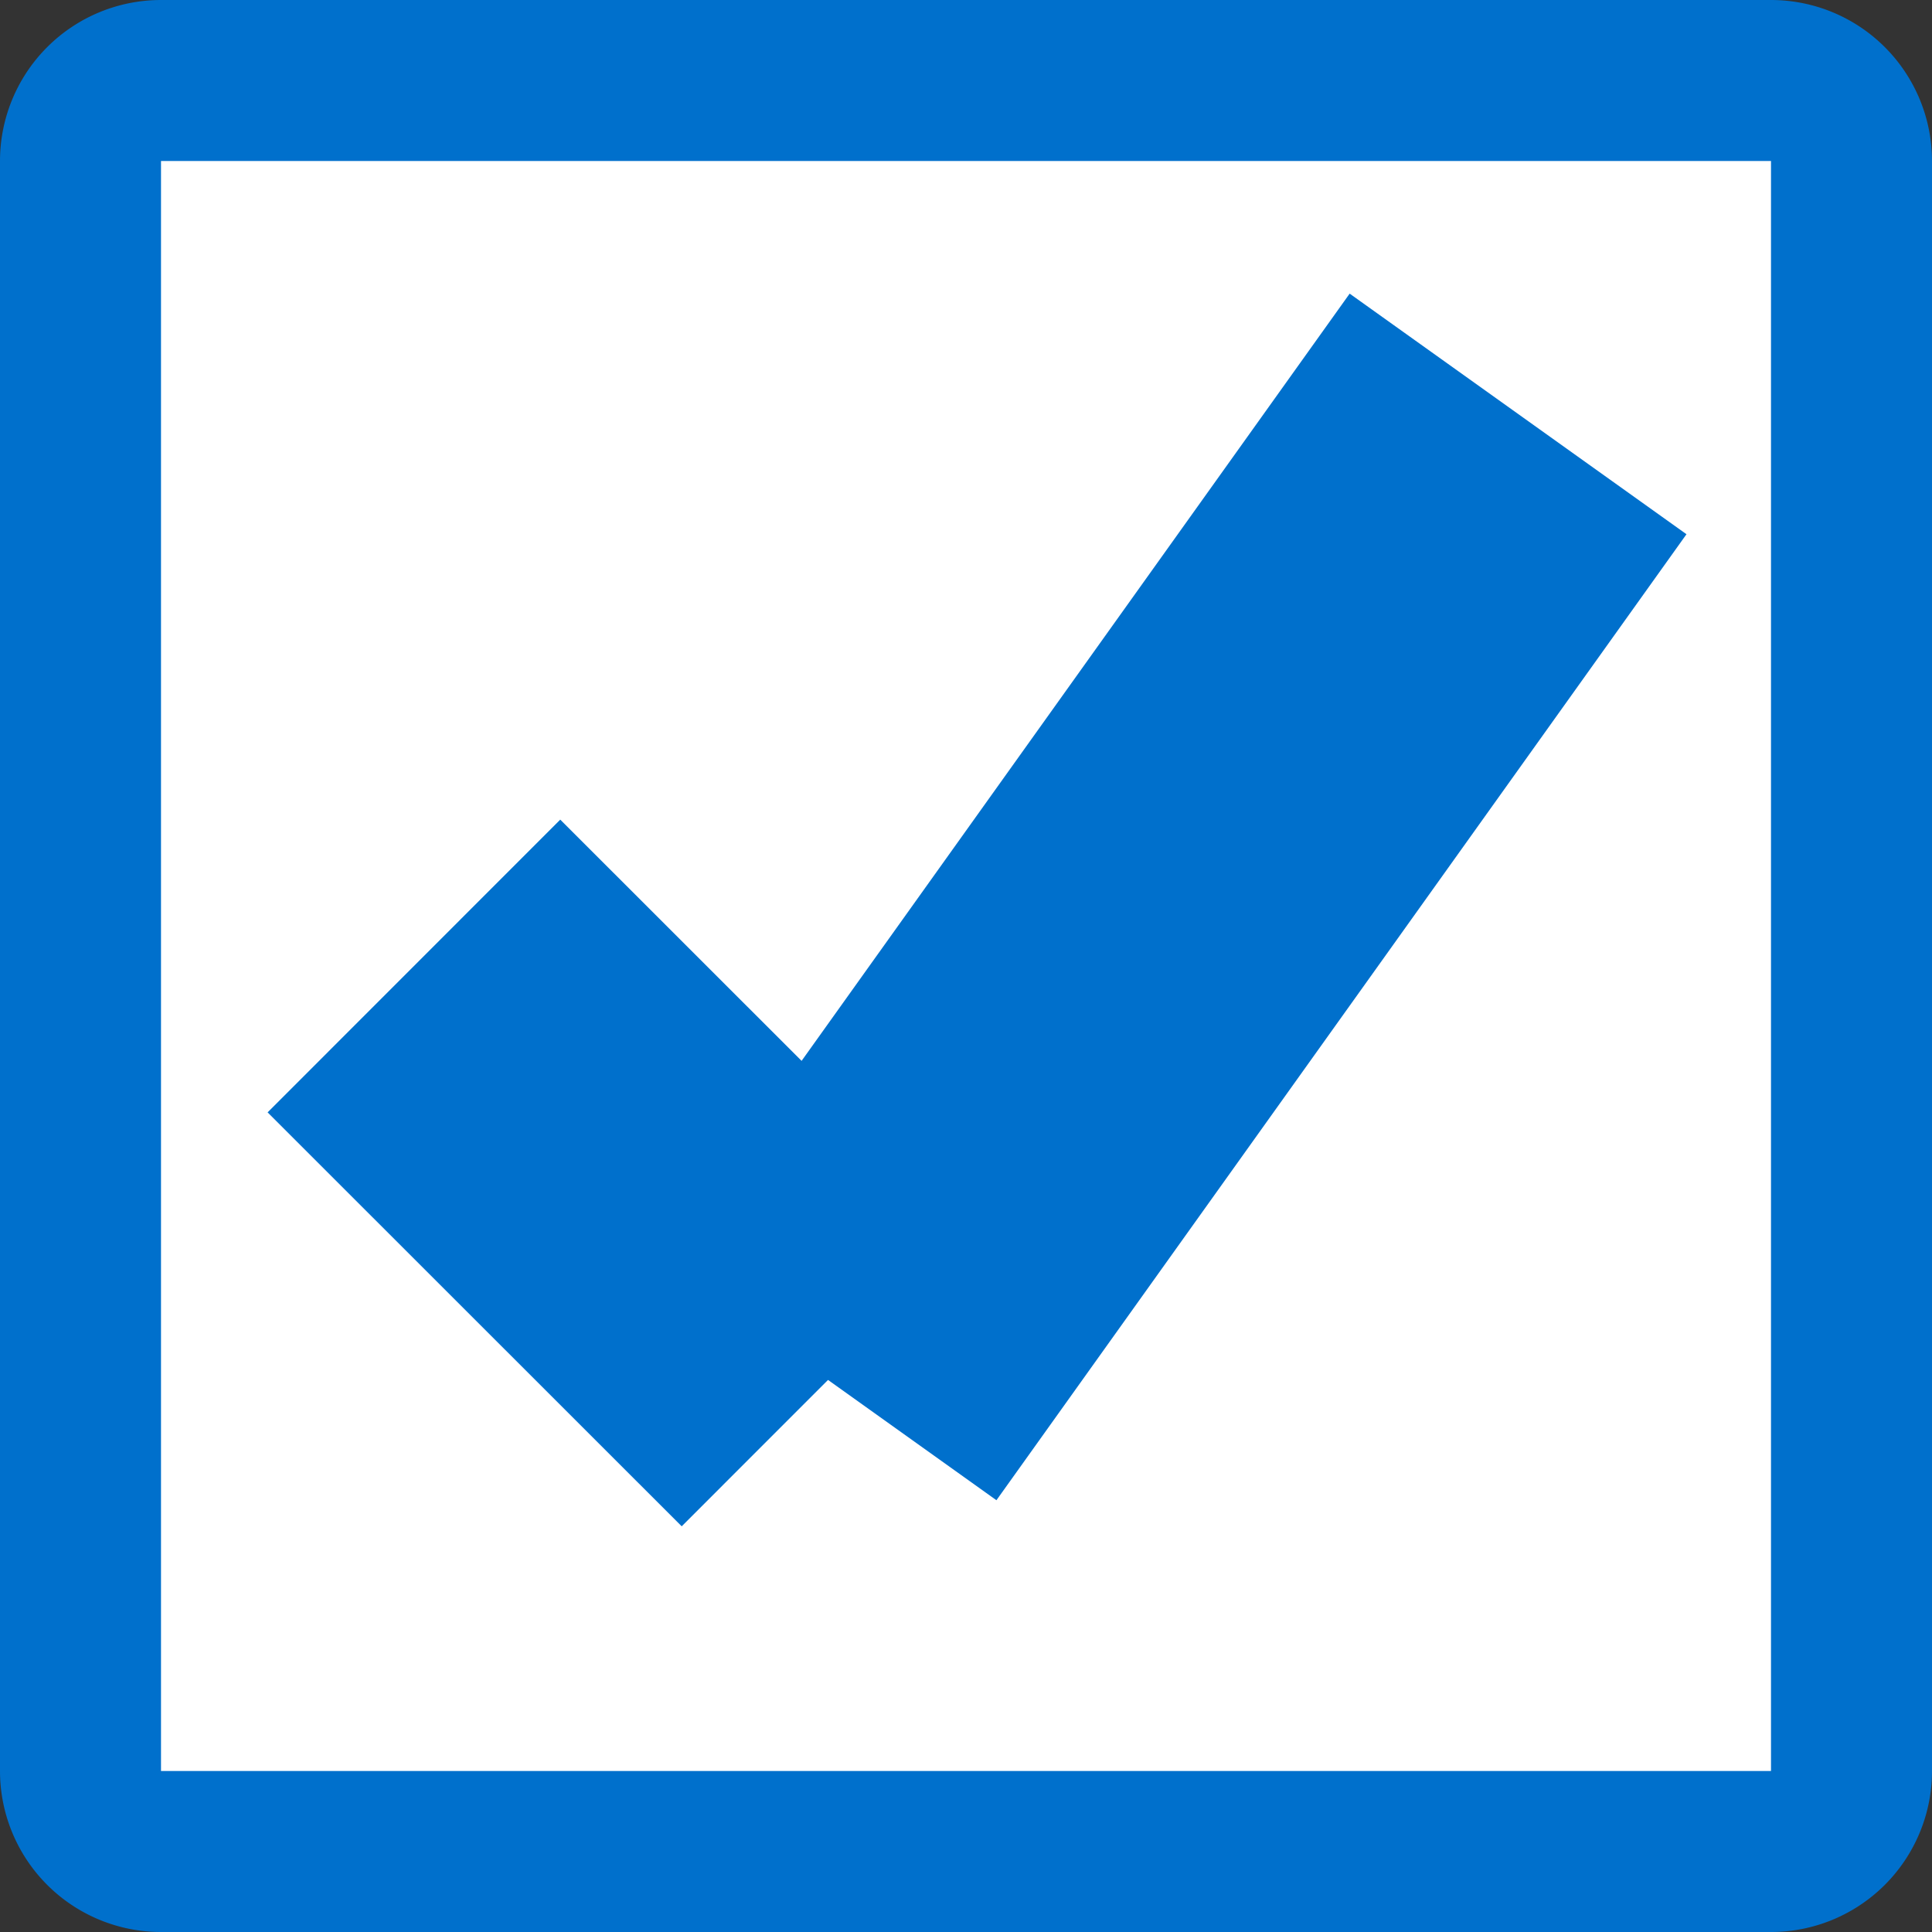 ﻿<?xml version="1.0" encoding="utf-8"?>
<svg version="1.1" xmlns:xlink="http://www.w3.org/1999/xlink" width="12px" height="12px" viewBox="245 662  12 12" xmlns="http://www.w3.org/2000/svg">
  <rect x="245" y="662" width="12" height="12" fill="#333333" stroke="none"/>
  <path d="M 245.5 663  A 0.5 0.5 0 0 1 246 662.5 L 256 662.5  A 0.5 0.5 0 0 1 256.5 663 L 256.5 673  A 0.5 0.5 0 0 1 256 673.5 L 246 673.5  A 0.5 0.5 0 0 1 245.5 673 L 245.5 663  Z " fill-rule="nonzero" fill="#ffffff" stroke="none" />
  <path d="M 245.5 663  A 0.5 0.5 0 0 1 246 662.5 L 256 662.5  A 0.5 0.5 0 0 1 256.5 663 L 256.5 673  A 0.5 0.5 0 0 1 256 673.5 L 246 673.5  A 0.5 0.5 0 0 1 245.5 673 L 245.5 663  Z " stroke-width="1" stroke="#0070cc" fill="none" />
  <path d="M 247.571 668  L 250.143 670.571  " stroke-width="2.571" stroke="#0070cc" fill="none" />
  <path d="M 250.143 670.571  L 254.429 664.571  " stroke-width="2.571" stroke="#0070cc" fill="none" />
</svg>